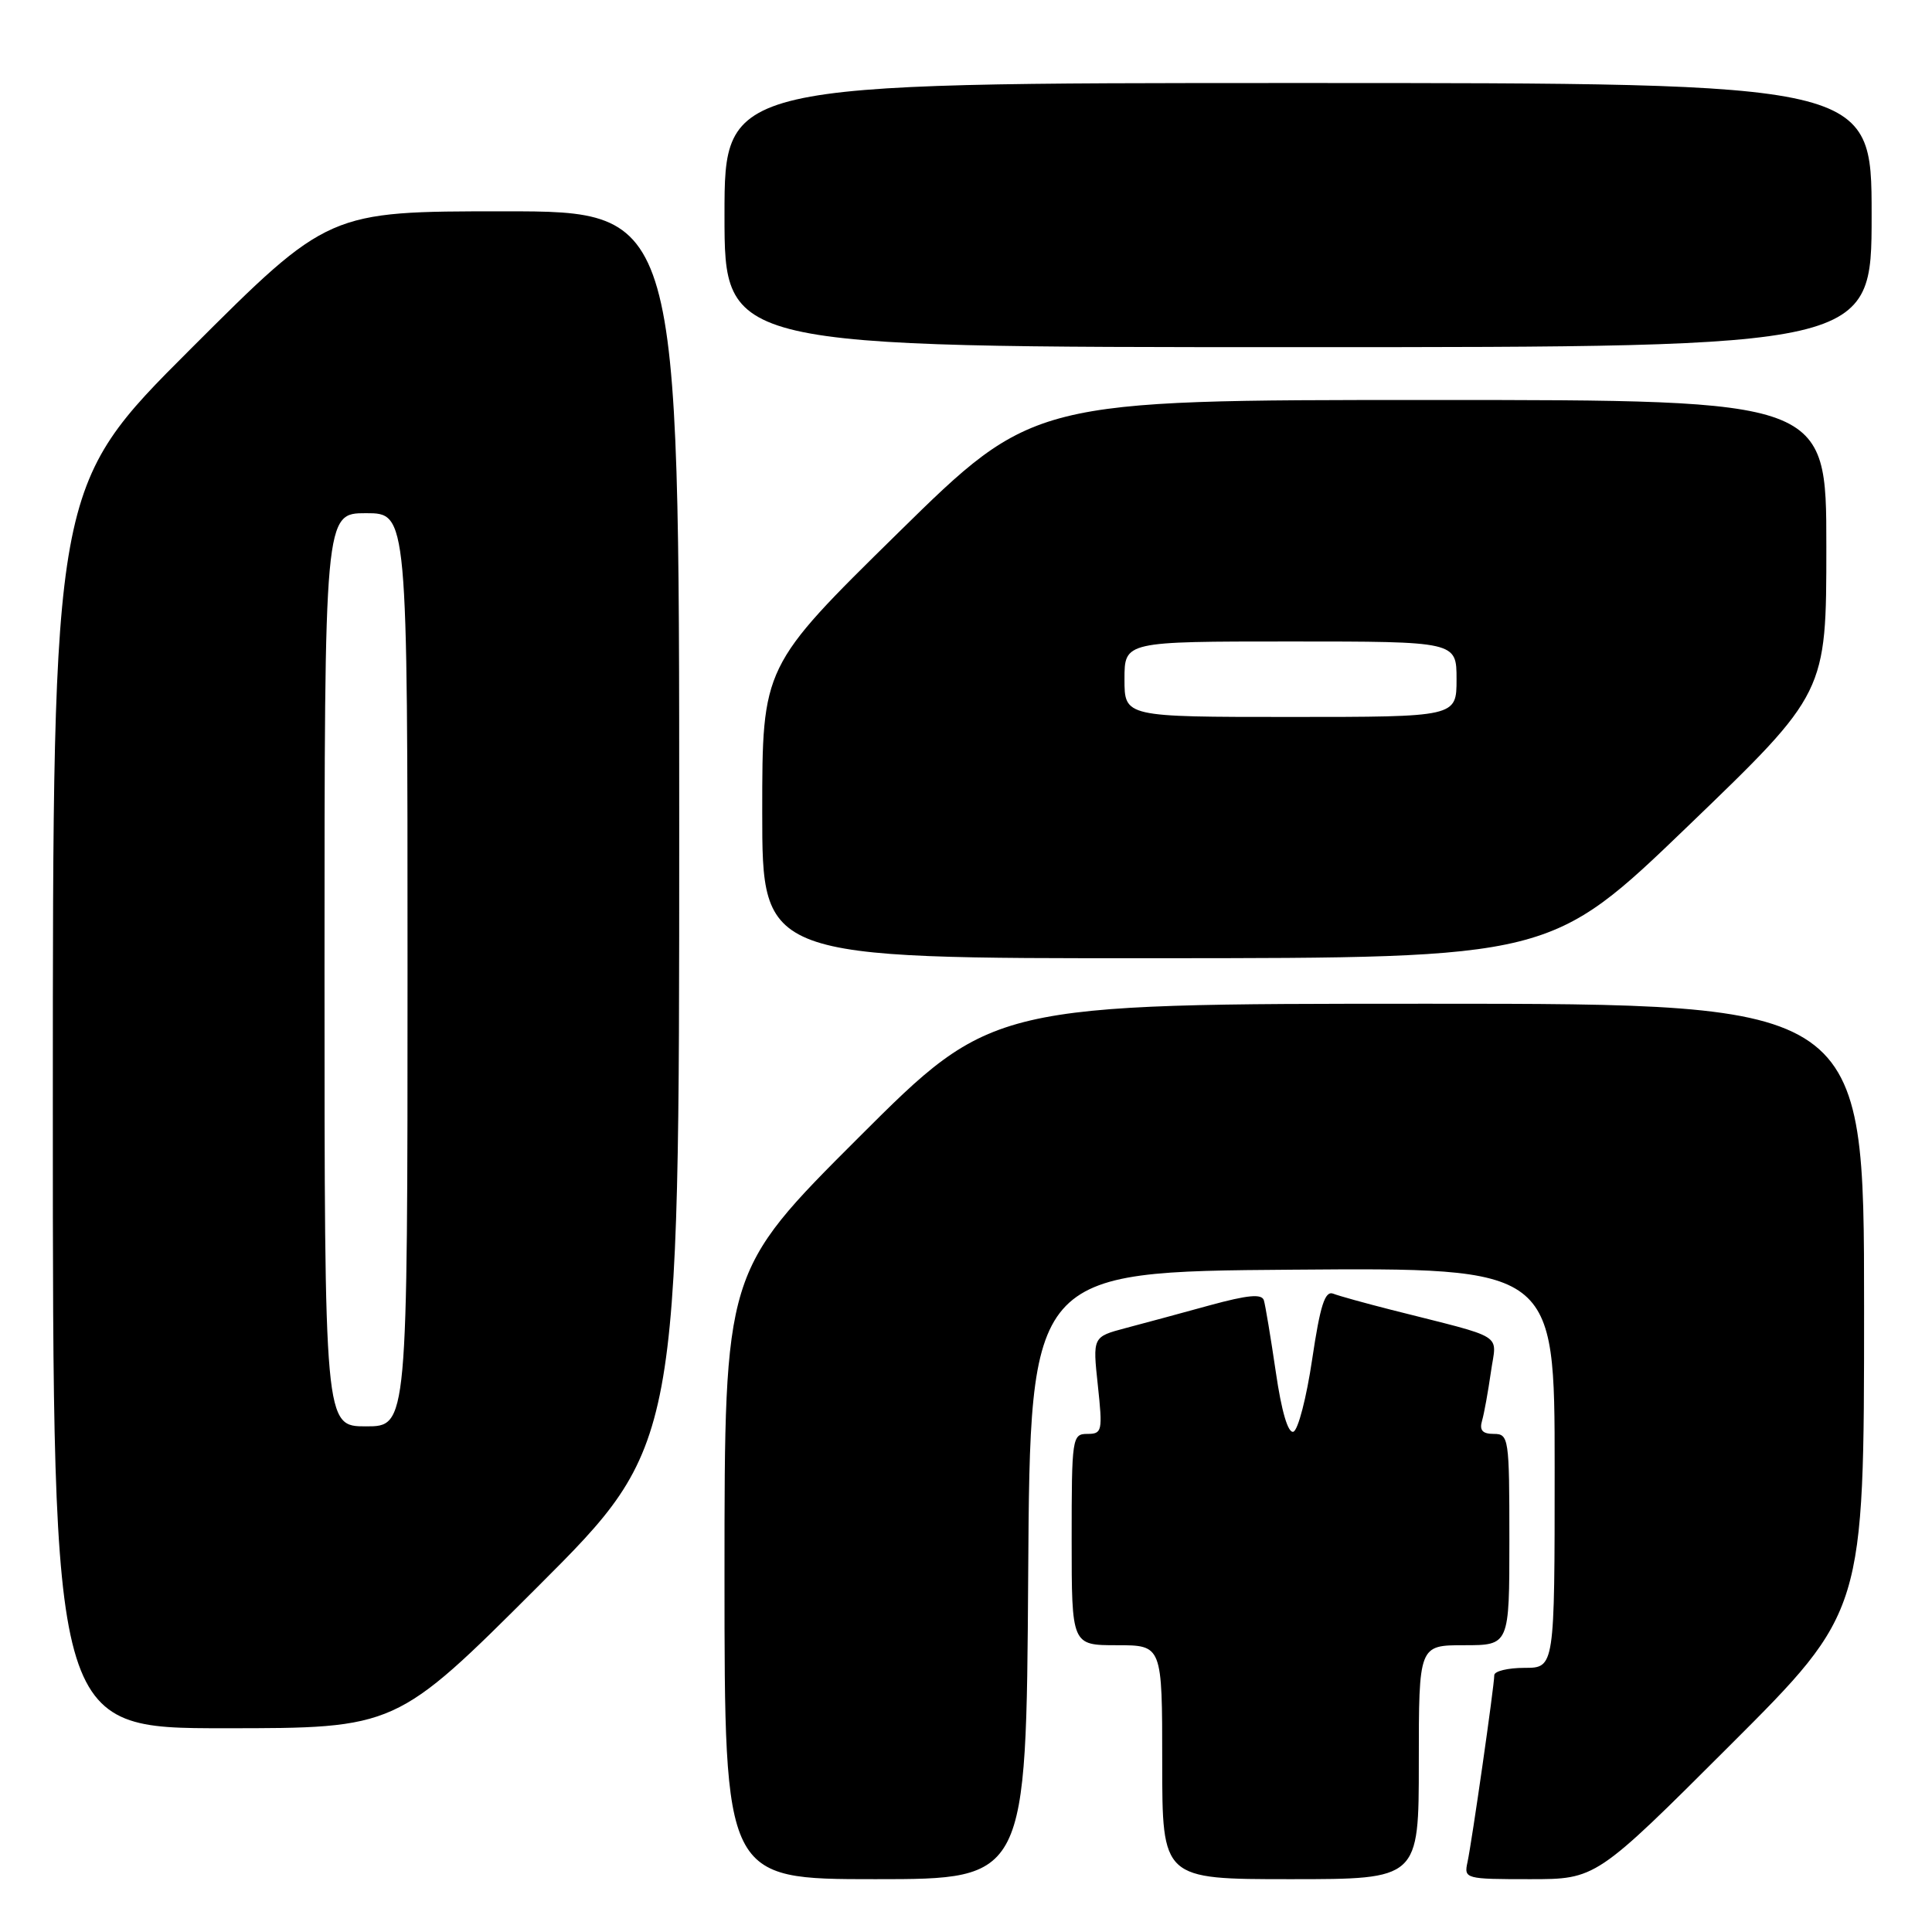 <?xml version="1.0" encoding="UTF-8" standalone="no"?>
<!DOCTYPE svg PUBLIC "-//W3C//DTD SVG 1.1//EN" "http://www.w3.org/Graphics/SVG/1.1/DTD/svg11.dtd" >
<svg xmlns="http://www.w3.org/2000/svg" xmlns:xlink="http://www.w3.org/1999/xlink" version="1.1" viewBox="0 0 256 256">
 <g >
 <path fill="currentColor"
d=" M 136.24 208.75 C 136.50 168.50 136.50 168.50 171.25 168.24 C 206.00 167.97 206.00 167.97 206.00 194.49 C 206.00 221.00 206.00 221.00 202.00 221.00 C 199.80 221.00 198.00 221.44 198.00 221.97 C 198.00 223.36 195.03 244.07 194.45 246.75 C 193.97 248.95 194.16 249.00 202.72 249.00 C 211.48 249.00 211.48 249.00 229.24 231.26 C 247.00 213.52 247.00 213.52 247.00 173.26 C 247.00 133.00 247.00 133.00 189.26 133.00 C 131.52 133.00 131.52 133.00 113.76 150.74 C 96.00 168.48 96.00 168.48 96.00 208.74 C 96.00 249.00 96.00 249.00 115.99 249.00 C 135.98 249.00 135.98 249.00 136.24 208.75 Z  M 188.00 233.50 C 188.00 218.00 188.00 218.00 194.00 218.00 C 200.00 218.00 200.00 218.00 200.00 204.00 C 200.00 190.51 199.92 190.00 197.93 190.00 C 196.44 190.00 196.01 189.52 196.38 188.25 C 196.66 187.29 197.18 184.39 197.55 181.82 C 198.29 176.53 199.83 177.49 184.28 173.54 C 180.86 172.67 177.43 171.72 176.66 171.42 C 175.56 171.00 174.94 172.94 173.87 180.11 C 173.12 185.19 172.00 189.51 171.38 189.71 C 170.67 189.94 169.81 187.03 169.05 181.79 C 168.38 177.23 167.67 172.96 167.47 172.30 C 167.20 171.41 165.36 171.58 160.30 172.96 C 156.56 173.99 151.54 175.35 149.14 175.98 C 144.78 177.14 144.78 177.14 145.47 183.57 C 146.12 189.64 146.04 190.00 144.08 190.00 C 142.07 190.00 142.00 190.49 142.00 204.00 C 142.00 218.00 142.00 218.00 148.00 218.00 C 154.00 218.00 154.00 218.00 154.00 233.50 C 154.00 249.00 154.00 249.00 171.00 249.00 C 188.00 249.00 188.00 249.00 188.00 233.50 Z  M 71.24 210.26 C 90.00 191.52 90.00 191.52 90.00 109.76 C 90.00 28.00 90.00 28.00 66.76 28.00 C 43.52 28.00 43.52 28.00 25.26 46.24 C 7.00 64.48 7.00 64.48 7.00 146.74 C 7.00 229.00 7.00 229.00 29.74 229.00 C 52.48 229.00 52.48 229.00 71.24 210.26 Z  M 223.75 109.38 C 242.00 91.81 242.00 91.81 242.00 72.41 C 242.00 53.00 242.00 53.00 189.46 53.00 C 136.92 53.00 136.92 53.00 118.96 70.65 C 101.00 88.30 101.00 88.30 101.00 107.65 C 101.00 127.00 101.00 127.00 153.25 126.97 C 205.50 126.95 205.50 126.95 223.75 109.38 Z  M 248.00 28.50 C 248.00 11.00 248.00 11.00 172.00 11.00 C 96.00 11.00 96.00 11.00 96.00 28.50 C 96.00 46.00 96.00 46.00 172.00 46.00 C 248.00 46.00 248.00 46.00 248.00 28.50 Z  M 43.00 128.50 C 43.00 68.00 43.00 68.00 48.50 68.00 C 54.00 68.00 54.00 68.00 54.00 128.50 C 54.00 189.00 54.00 189.00 48.50 189.00 C 43.00 189.00 43.00 189.00 43.00 128.50 Z  M 149.00 90.00 C 149.00 85.00 149.00 85.00 171.00 85.00 C 193.00 85.00 193.00 85.00 193.00 90.00 C 193.00 95.00 193.00 95.00 171.00 95.00 C 149.00 95.00 149.00 95.00 149.00 90.00 Z "/>
</g>
</svg>
